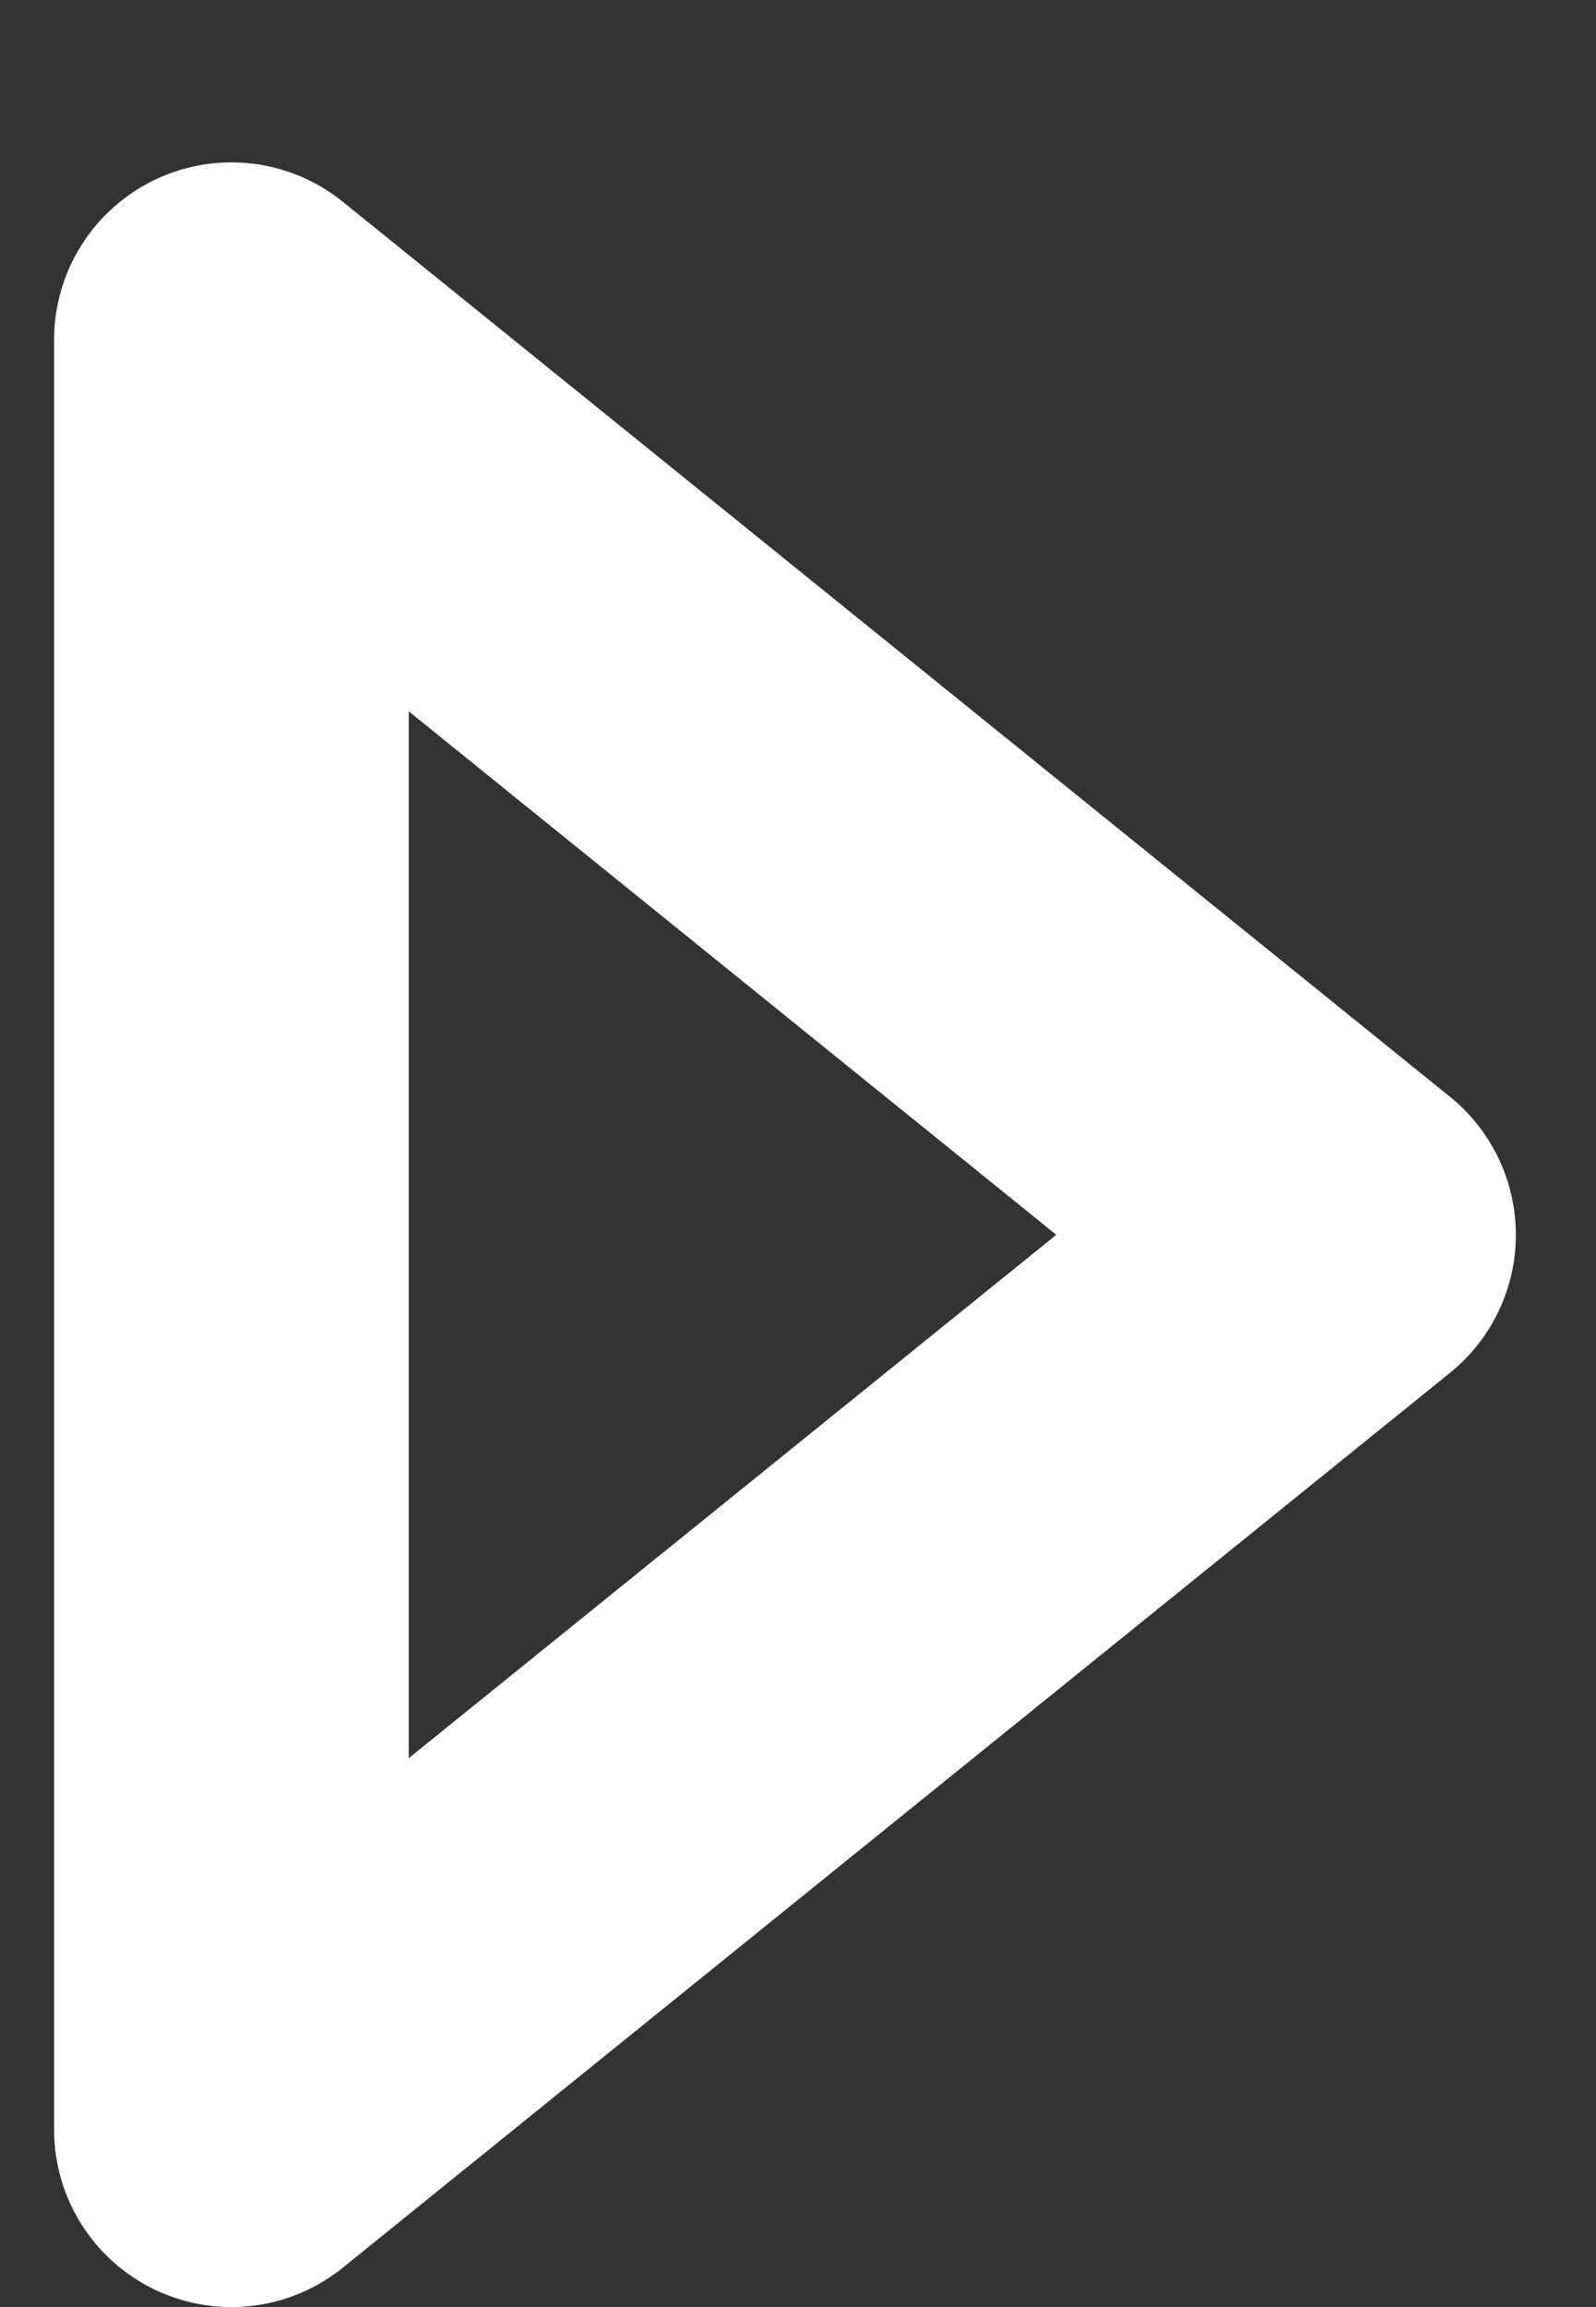 <svg width="9" height="13" xmlns="http://www.w3.org/2000/svg"><rect width="100%" height="100%" fill="#333333" stroke="none"/><path d="M7.548 6.958L1.305 12V1.915z" stroke="#FFF" stroke-width="2" fill="none" fill-rule="evenodd" stroke-linecap="round" stroke-linejoin="round"/></svg>
